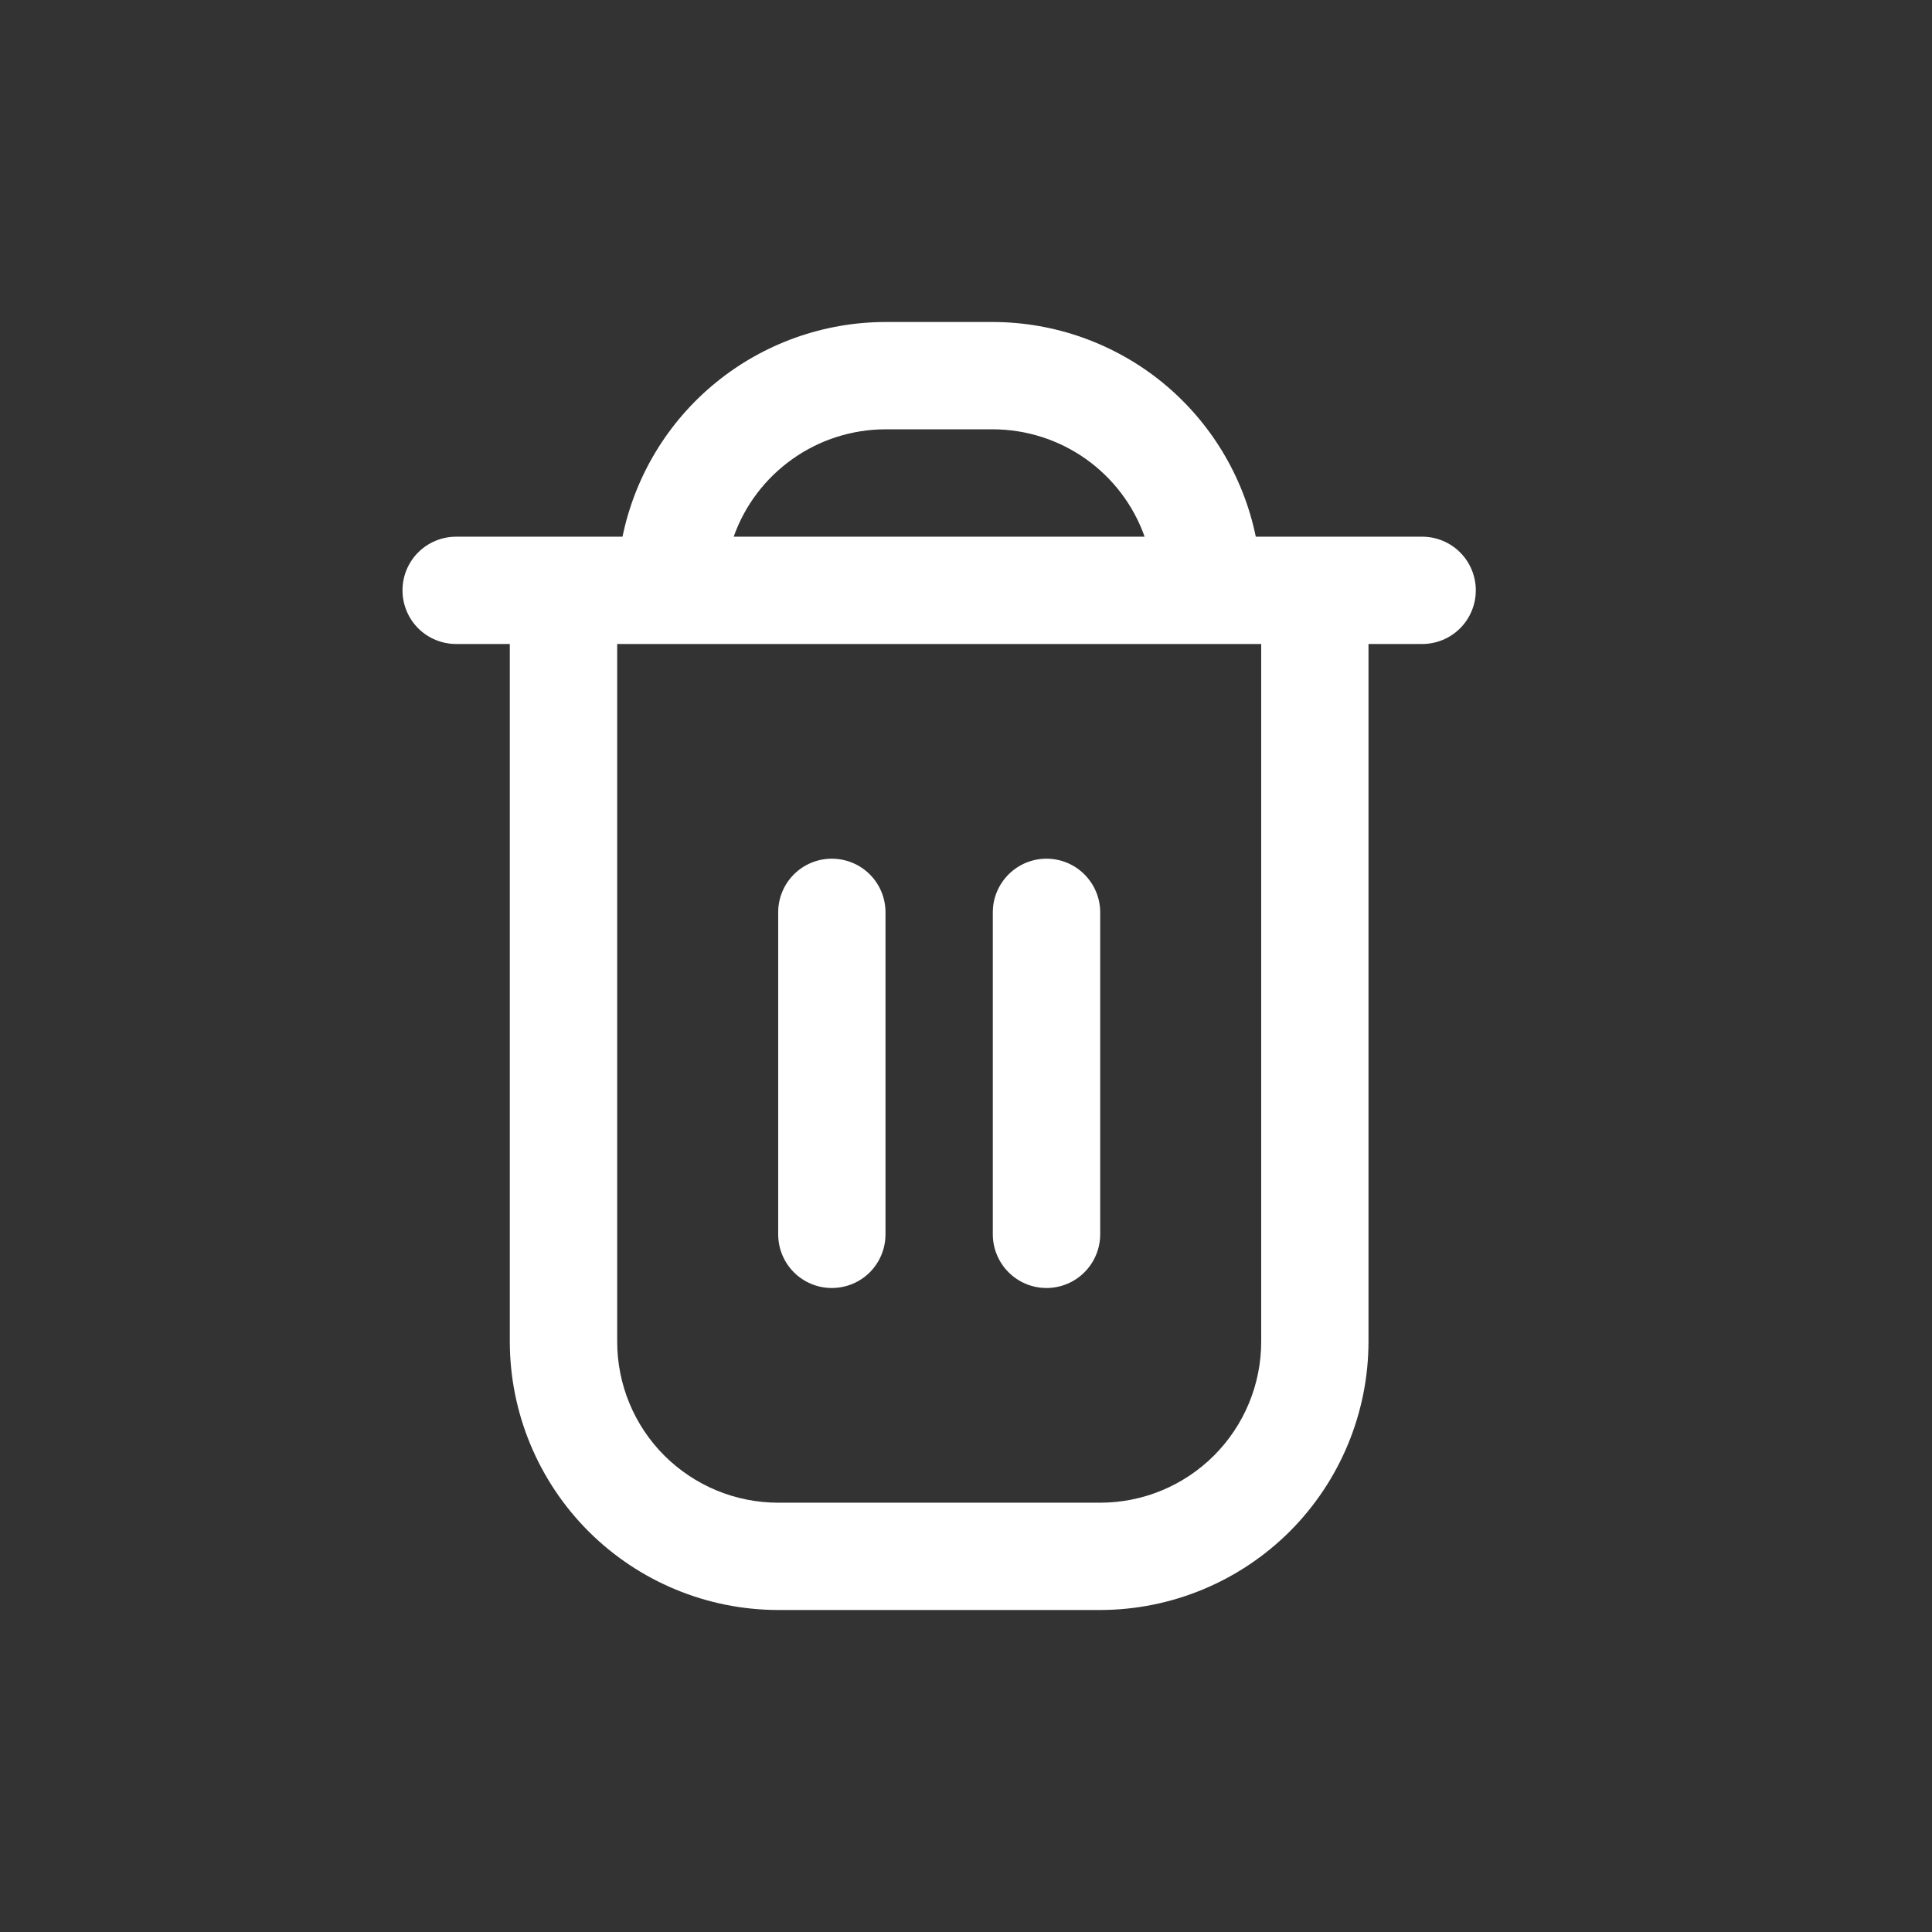 <svg width="24" height="24" viewBox="0 0 24 24" fill="none" xmlns="http://www.w3.org/2000/svg">
<rect x="0" y="0" width="24" height="24" fill="#333333" stroke="none"/>
<path d="M17.667 6.667H15.6C15.445 5.914 15.036 5.238 14.441 4.752C13.846 4.267 13.101 4.001 12.333 4H11C10.232 4.001 9.488 4.267 8.893 4.752C8.297 5.238 7.888 5.914 7.733 6.667H5.667C5.49 6.667 5.32 6.737 5.195 6.862C5.07 6.987 5 7.157 5 7.333C5 7.51 5.07 7.68 5.195 7.805C5.32 7.93 5.49 8 5.667 8H6.333V16.667C6.334 17.55 6.686 18.398 7.311 19.023C7.936 19.647 8.783 19.999 9.667 20H13.667C14.55 19.999 15.398 19.647 16.023 19.023C16.647 18.398 16.999 17.55 17 16.667V8H17.667C17.843 8 18.013 7.93 18.138 7.805C18.263 7.68 18.333 7.51 18.333 7.333C18.333 7.157 18.263 6.987 18.138 6.862C18.013 6.737 17.843 6.667 17.667 6.667ZM11 5.333H12.333C12.747 5.334 13.15 5.462 13.488 5.701C13.825 5.94 14.081 6.277 14.219 6.667H9.114C9.252 6.277 9.508 5.94 9.846 5.701C10.183 5.462 10.586 5.334 11 5.333ZM15.667 16.667C15.667 17.197 15.456 17.706 15.081 18.081C14.706 18.456 14.197 18.667 13.667 18.667H9.667C9.136 18.667 8.628 18.456 8.252 18.081C7.877 17.706 7.667 17.197 7.667 16.667V8H15.667V16.667Z" fill="white"/>
<path d="M10.333 16C10.51 16 10.68 15.93 10.805 15.805C10.93 15.68 11 15.51 11 15.333V11.333C11 11.156 10.93 10.987 10.805 10.862C10.68 10.737 10.51 10.667 10.333 10.667C10.156 10.667 9.987 10.737 9.862 10.862C9.737 10.987 9.667 11.156 9.667 11.333V15.333C9.667 15.51 9.737 15.68 9.862 15.805C9.987 15.93 10.156 16 10.333 16Z" fill="white"/>
<path d="M13 16C13.177 16 13.346 15.93 13.471 15.805C13.596 15.68 13.667 15.51 13.667 15.333V11.333C13.667 11.156 13.596 10.987 13.471 10.862C13.346 10.737 13.177 10.667 13 10.667C12.823 10.667 12.654 10.737 12.529 10.862C12.404 10.987 12.333 11.156 12.333 11.333V15.333C12.333 15.51 12.404 15.68 12.529 15.805C12.654 15.93 12.823 16 13 16Z" fill="white"/>
</svg>
